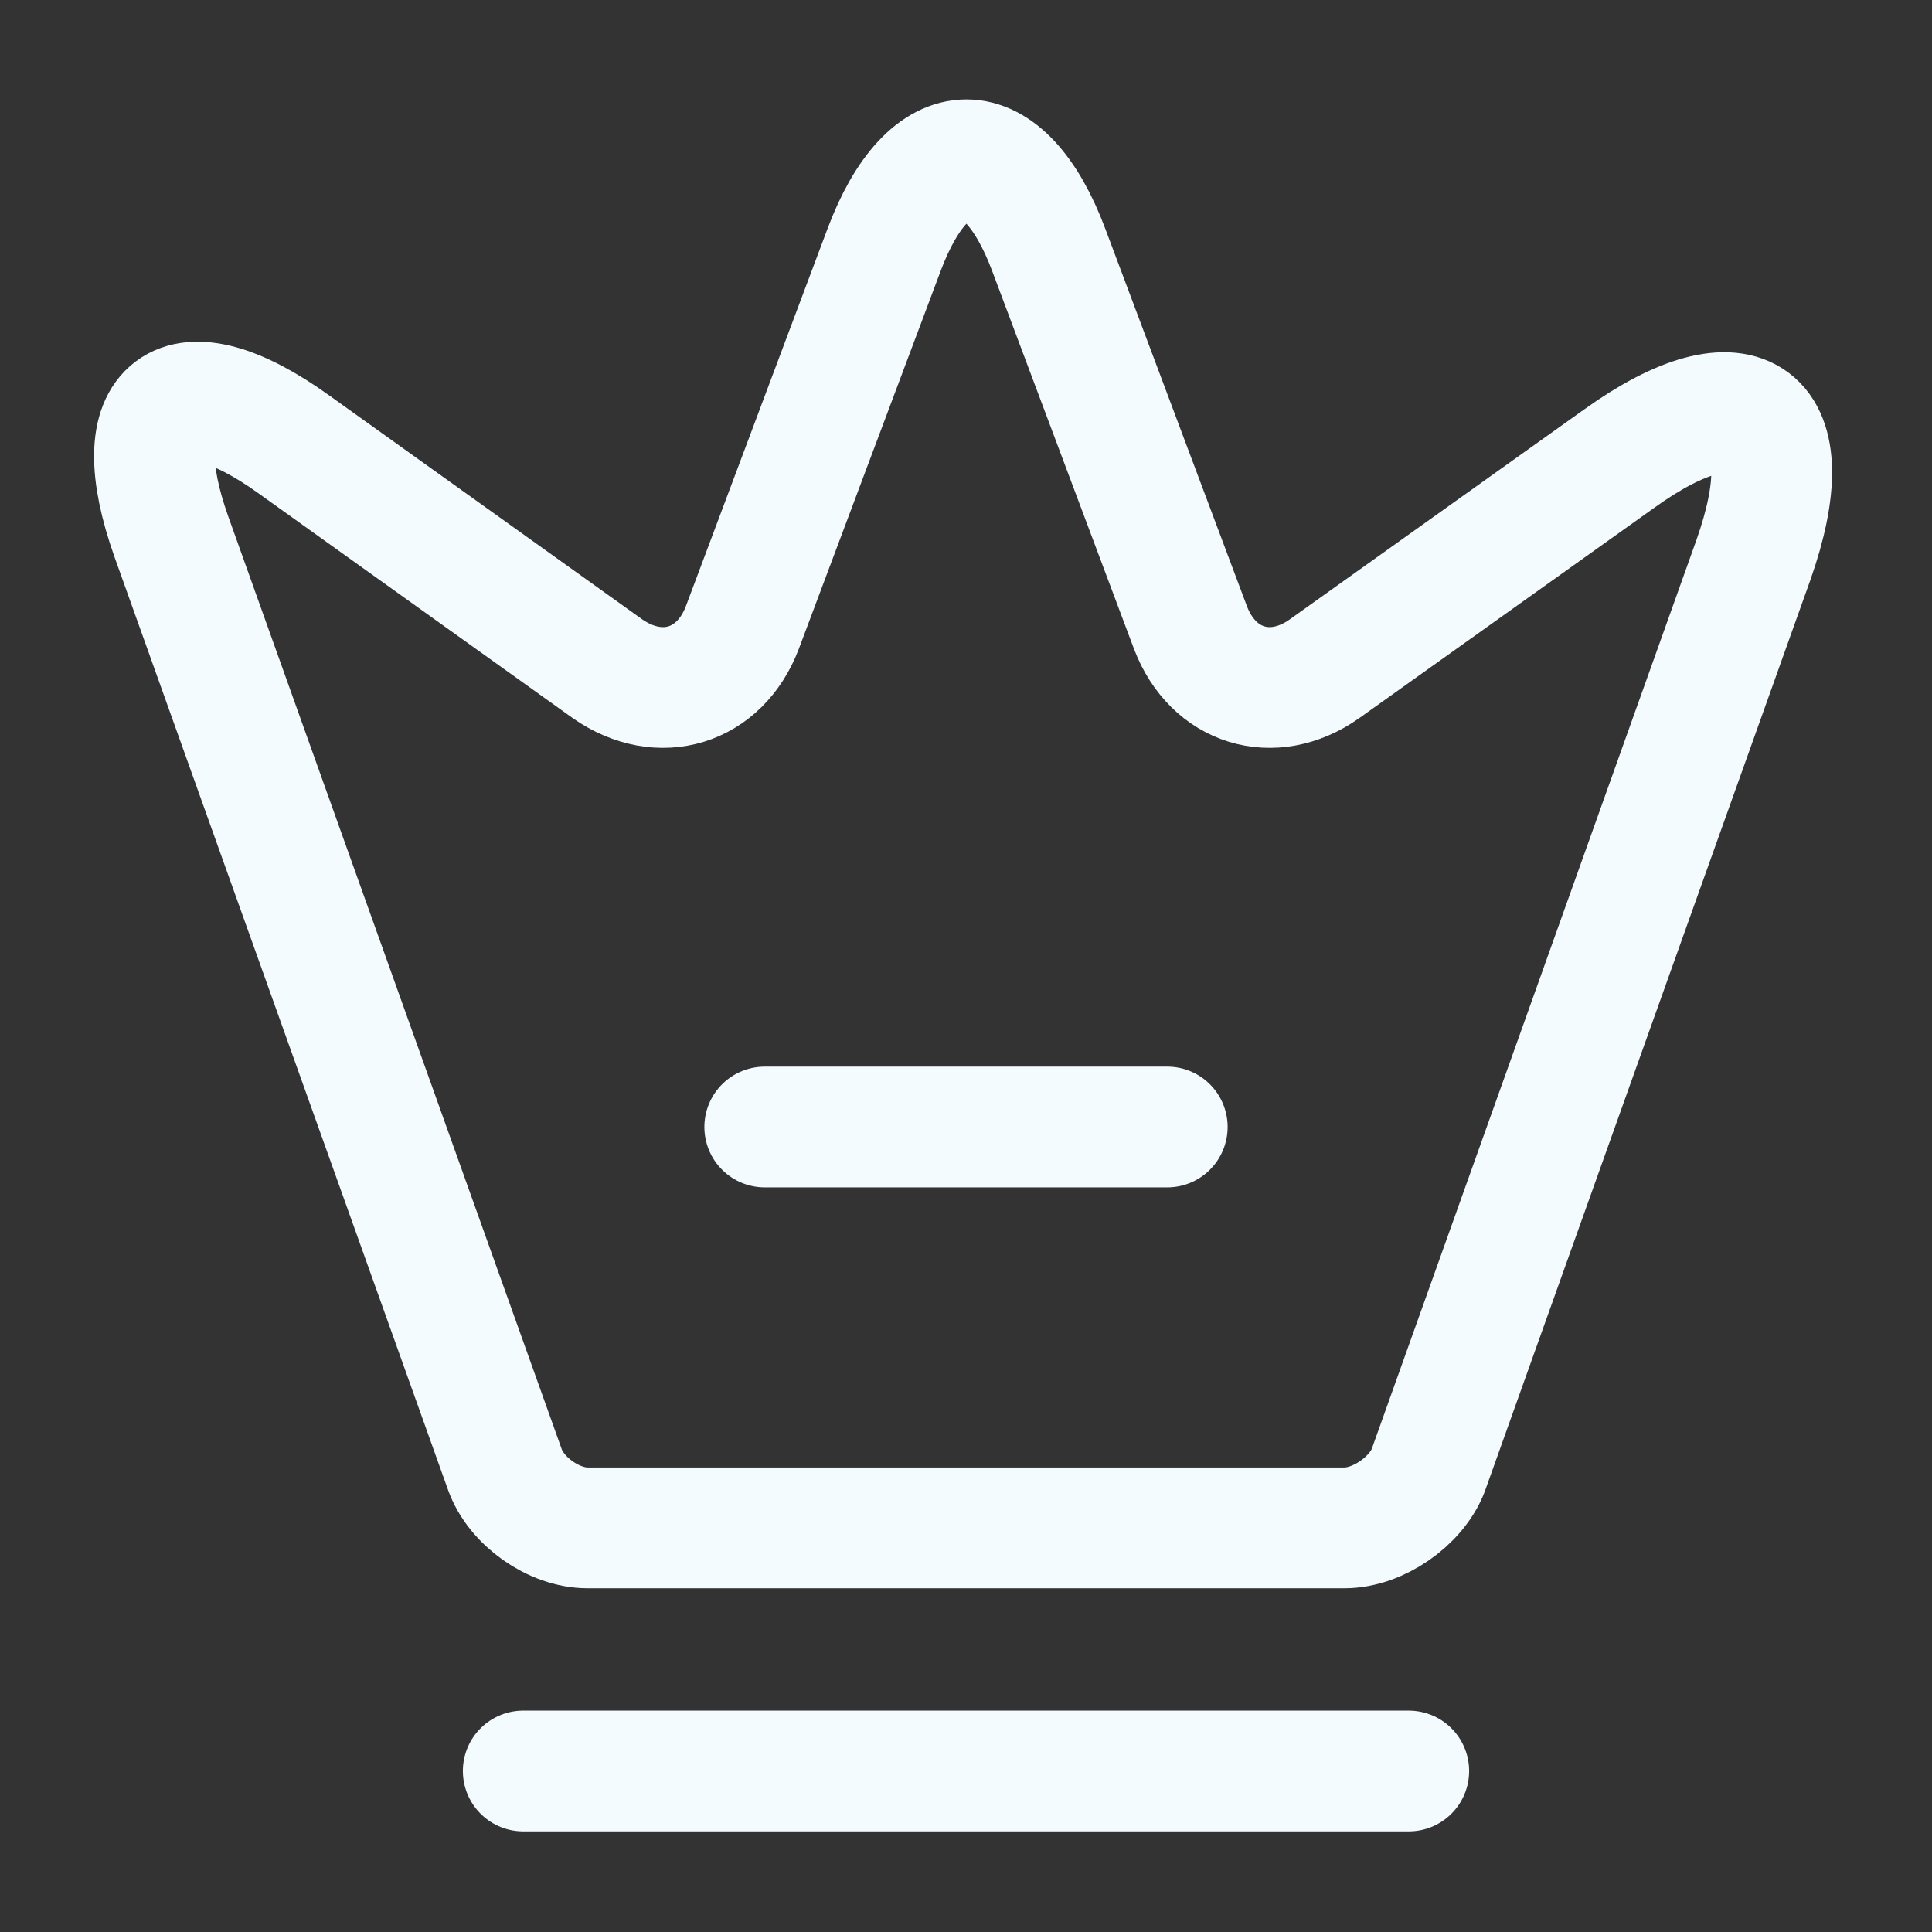 <svg width="24" height="24" viewBox="0 0 24 24" fill="none" xmlns="http://www.w3.org/2000/svg">
<rect x="0" y="0" width="24" height="24" fill="#333333" stroke="none"/>
<path d="M16.7 18.98H7.3C6.88 18.98 6.41 18.65 6.27 18.25L2.13 6.67C1.54 5.01 2.23 4.5 3.65 5.52L7.55 8.31C8.2 8.76 8.94 8.53 9.22 7.8L10.98 3.11C11.54 1.61 12.47 1.61 13.03 3.11L14.79 7.8C15.07 8.53 15.81 8.76 16.45 8.31L20.11 5.7C21.67 4.58 22.42 5.15 21.78 6.96L17.74 18.27C17.59 18.65 17.12 18.98 16.7 18.98Z" stroke="#F4FBFF" stroke-width="1.5" stroke-linecap="round" stroke-linejoin="round"/>
<path d="M6.5 22H17.5" stroke="#F4FBFF" stroke-width="1.5" stroke-linecap="round" stroke-linejoin="round"/>
<path d="M9.5 14H14.5" stroke="#F4FBFF" stroke-width="1.5" stroke-linecap="round" stroke-linejoin="round"/>
</svg>
